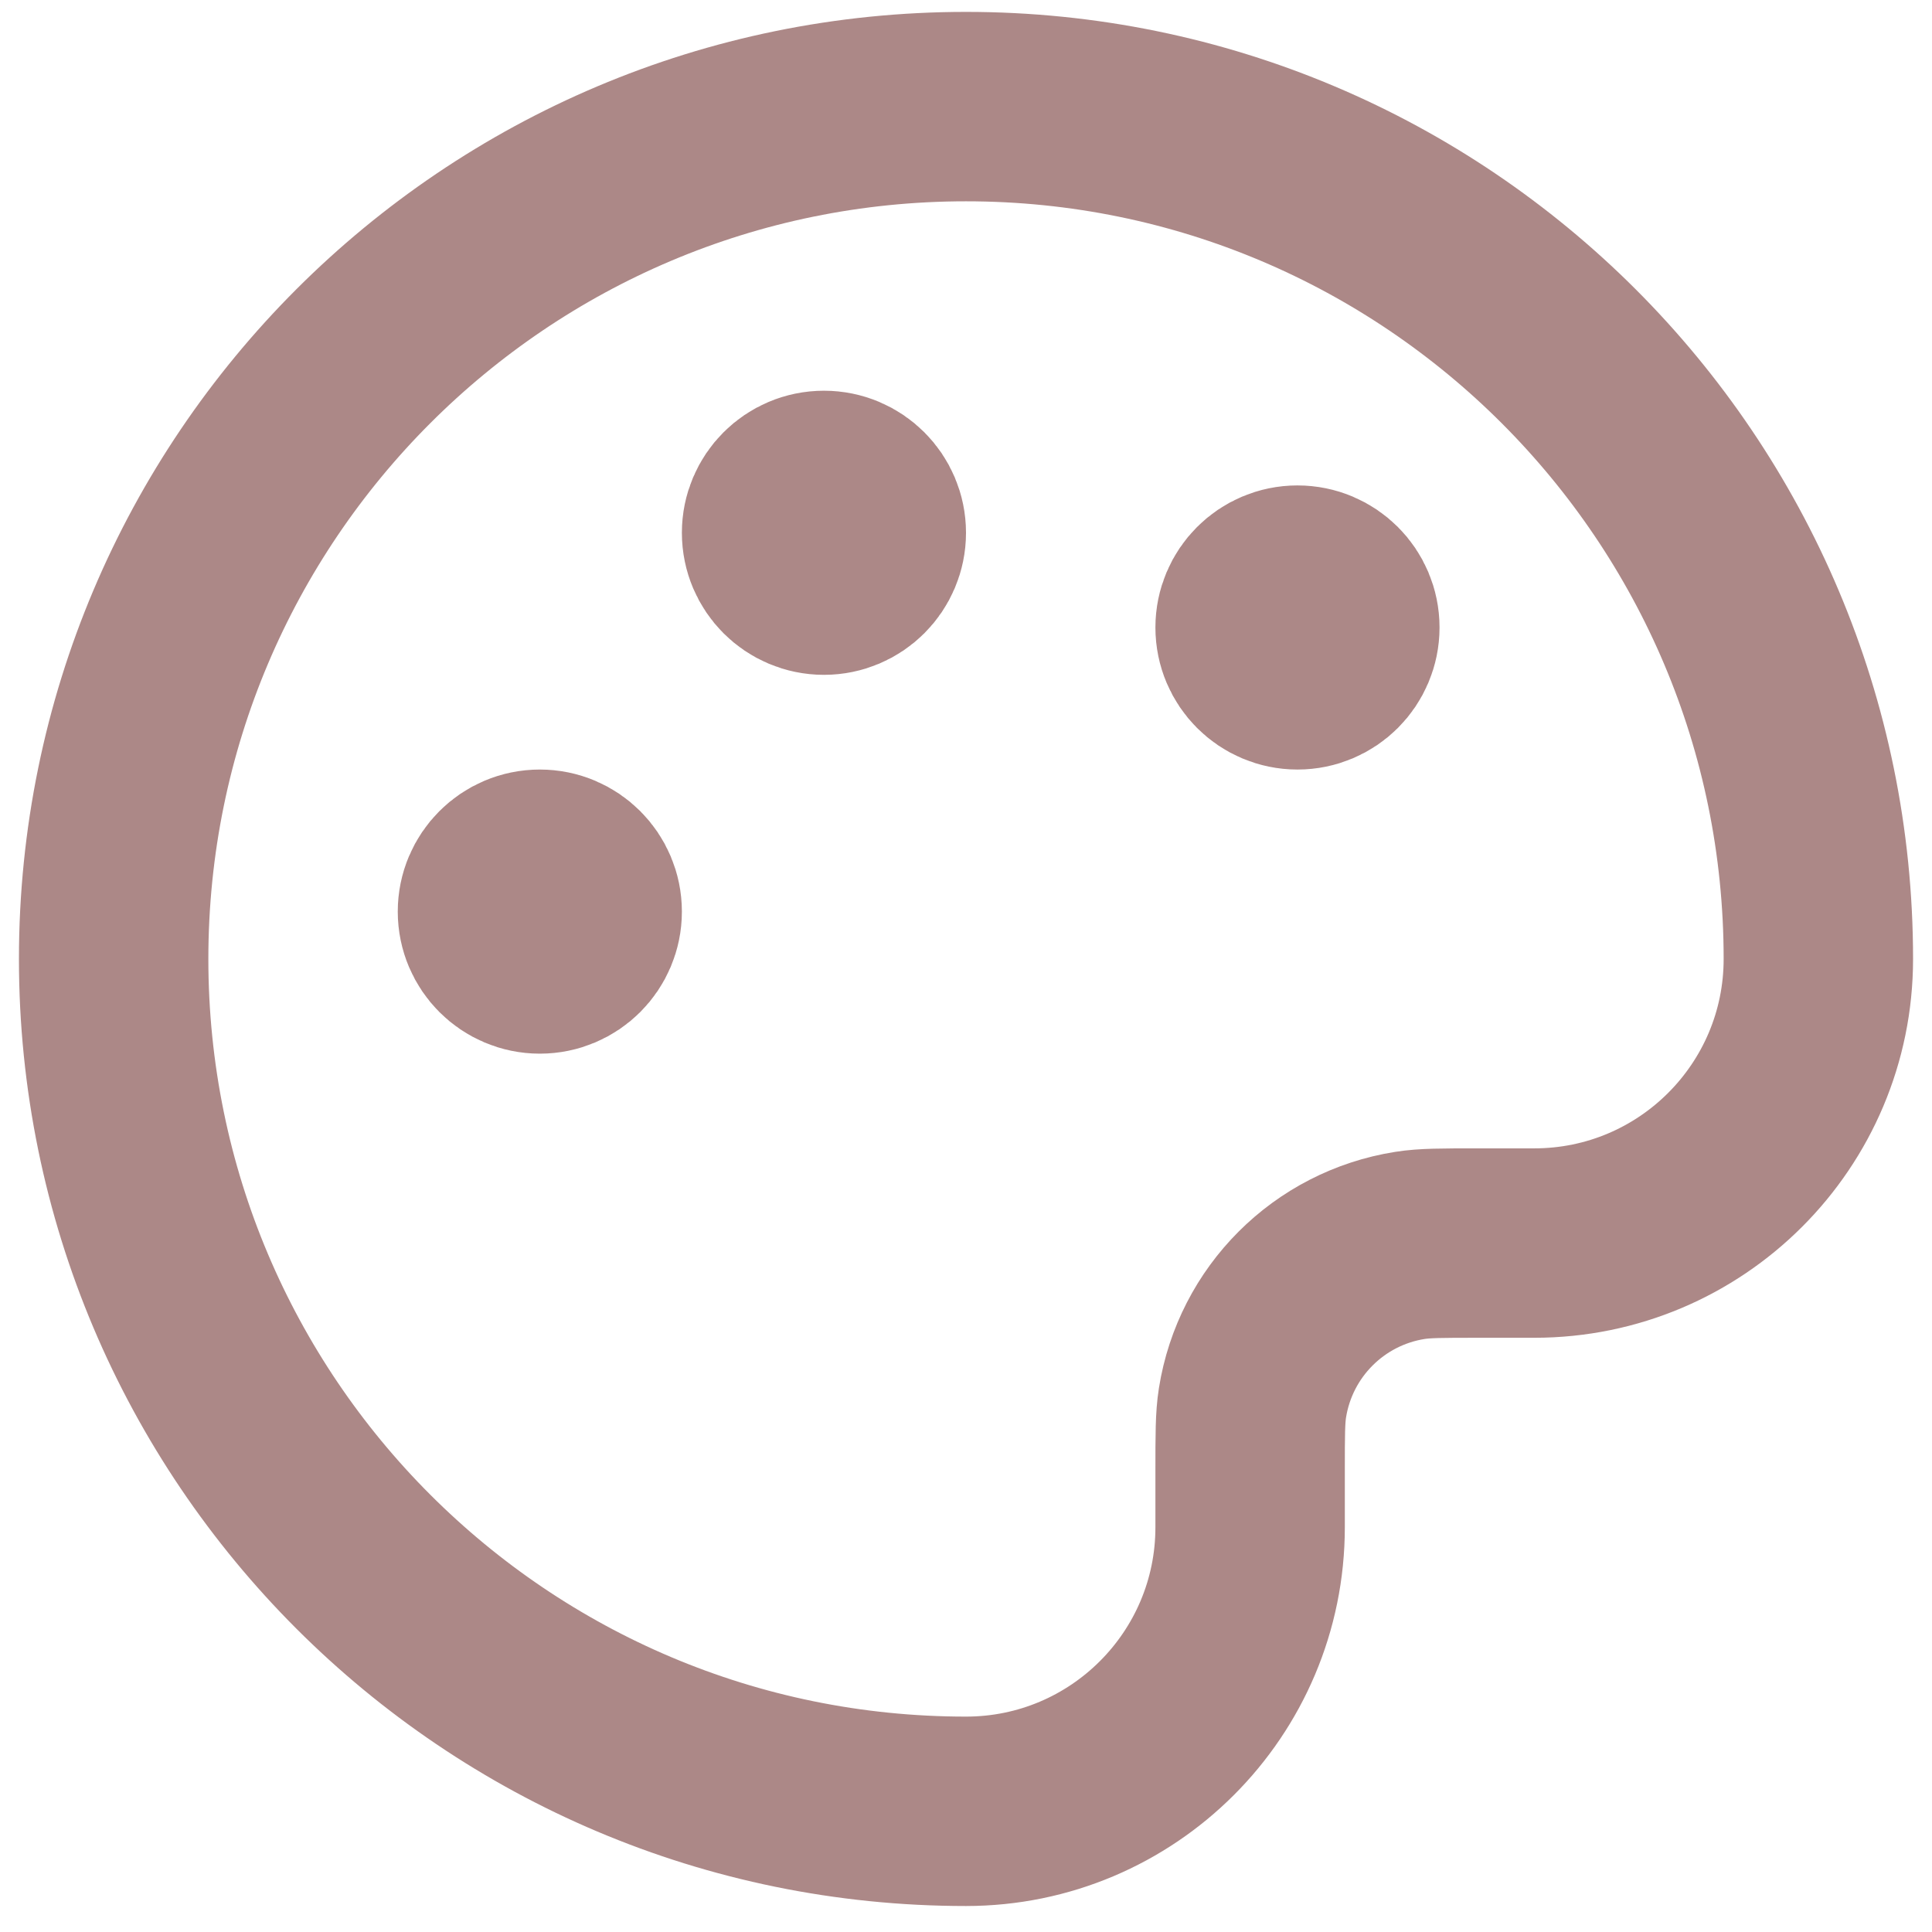 <svg width="51" height="51" viewBox="0 0 51 51" fill="none" xmlns="http://www.w3.org/2000/svg">
<path d="M34.25 16.564H34.275M21.75 14.064H21.775M14.25 24.064H14.275M25.5 47.814C13.074 47.814 3 37.74 3 25.314C3 12.888 13.074 2.814 25.5 2.814C37.926 2.814 48 12.888 48 25.314C48 29.456 44.642 32.814 40.5 32.814H39C38.071 32.814 37.606 32.814 37.218 32.876C35.078 33.215 33.401 34.892 33.062 37.032C33 37.42 33 37.885 33 38.814V40.314C33 44.456 29.642 47.814 25.5 47.814ZM35.5 16.564C35.5 17.254 34.94 17.814 34.25 17.814C33.56 17.814 33 17.254 33 16.564C33 15.874 33.56 15.314 34.25 15.314C34.94 15.314 35.5 15.874 35.5 16.564ZM23 14.064C23 14.754 22.44 15.314 21.75 15.314C21.06 15.314 20.5 14.754 20.5 14.064C20.5 13.374 21.06 12.814 21.75 12.814C22.44 12.814 23 13.374 23 14.064ZM15.5 24.064C15.5 24.754 14.94 25.314 14.25 25.314C13.56 25.314 13 24.754 13 24.064C13 23.374 13.56 22.814 14.25 22.814C14.94 22.814 15.5 23.374 15.5 24.064Z" stroke="#AC8887" stroke-width="5" stroke-linecap="round" stroke-linejoin="round"/>
</svg>
